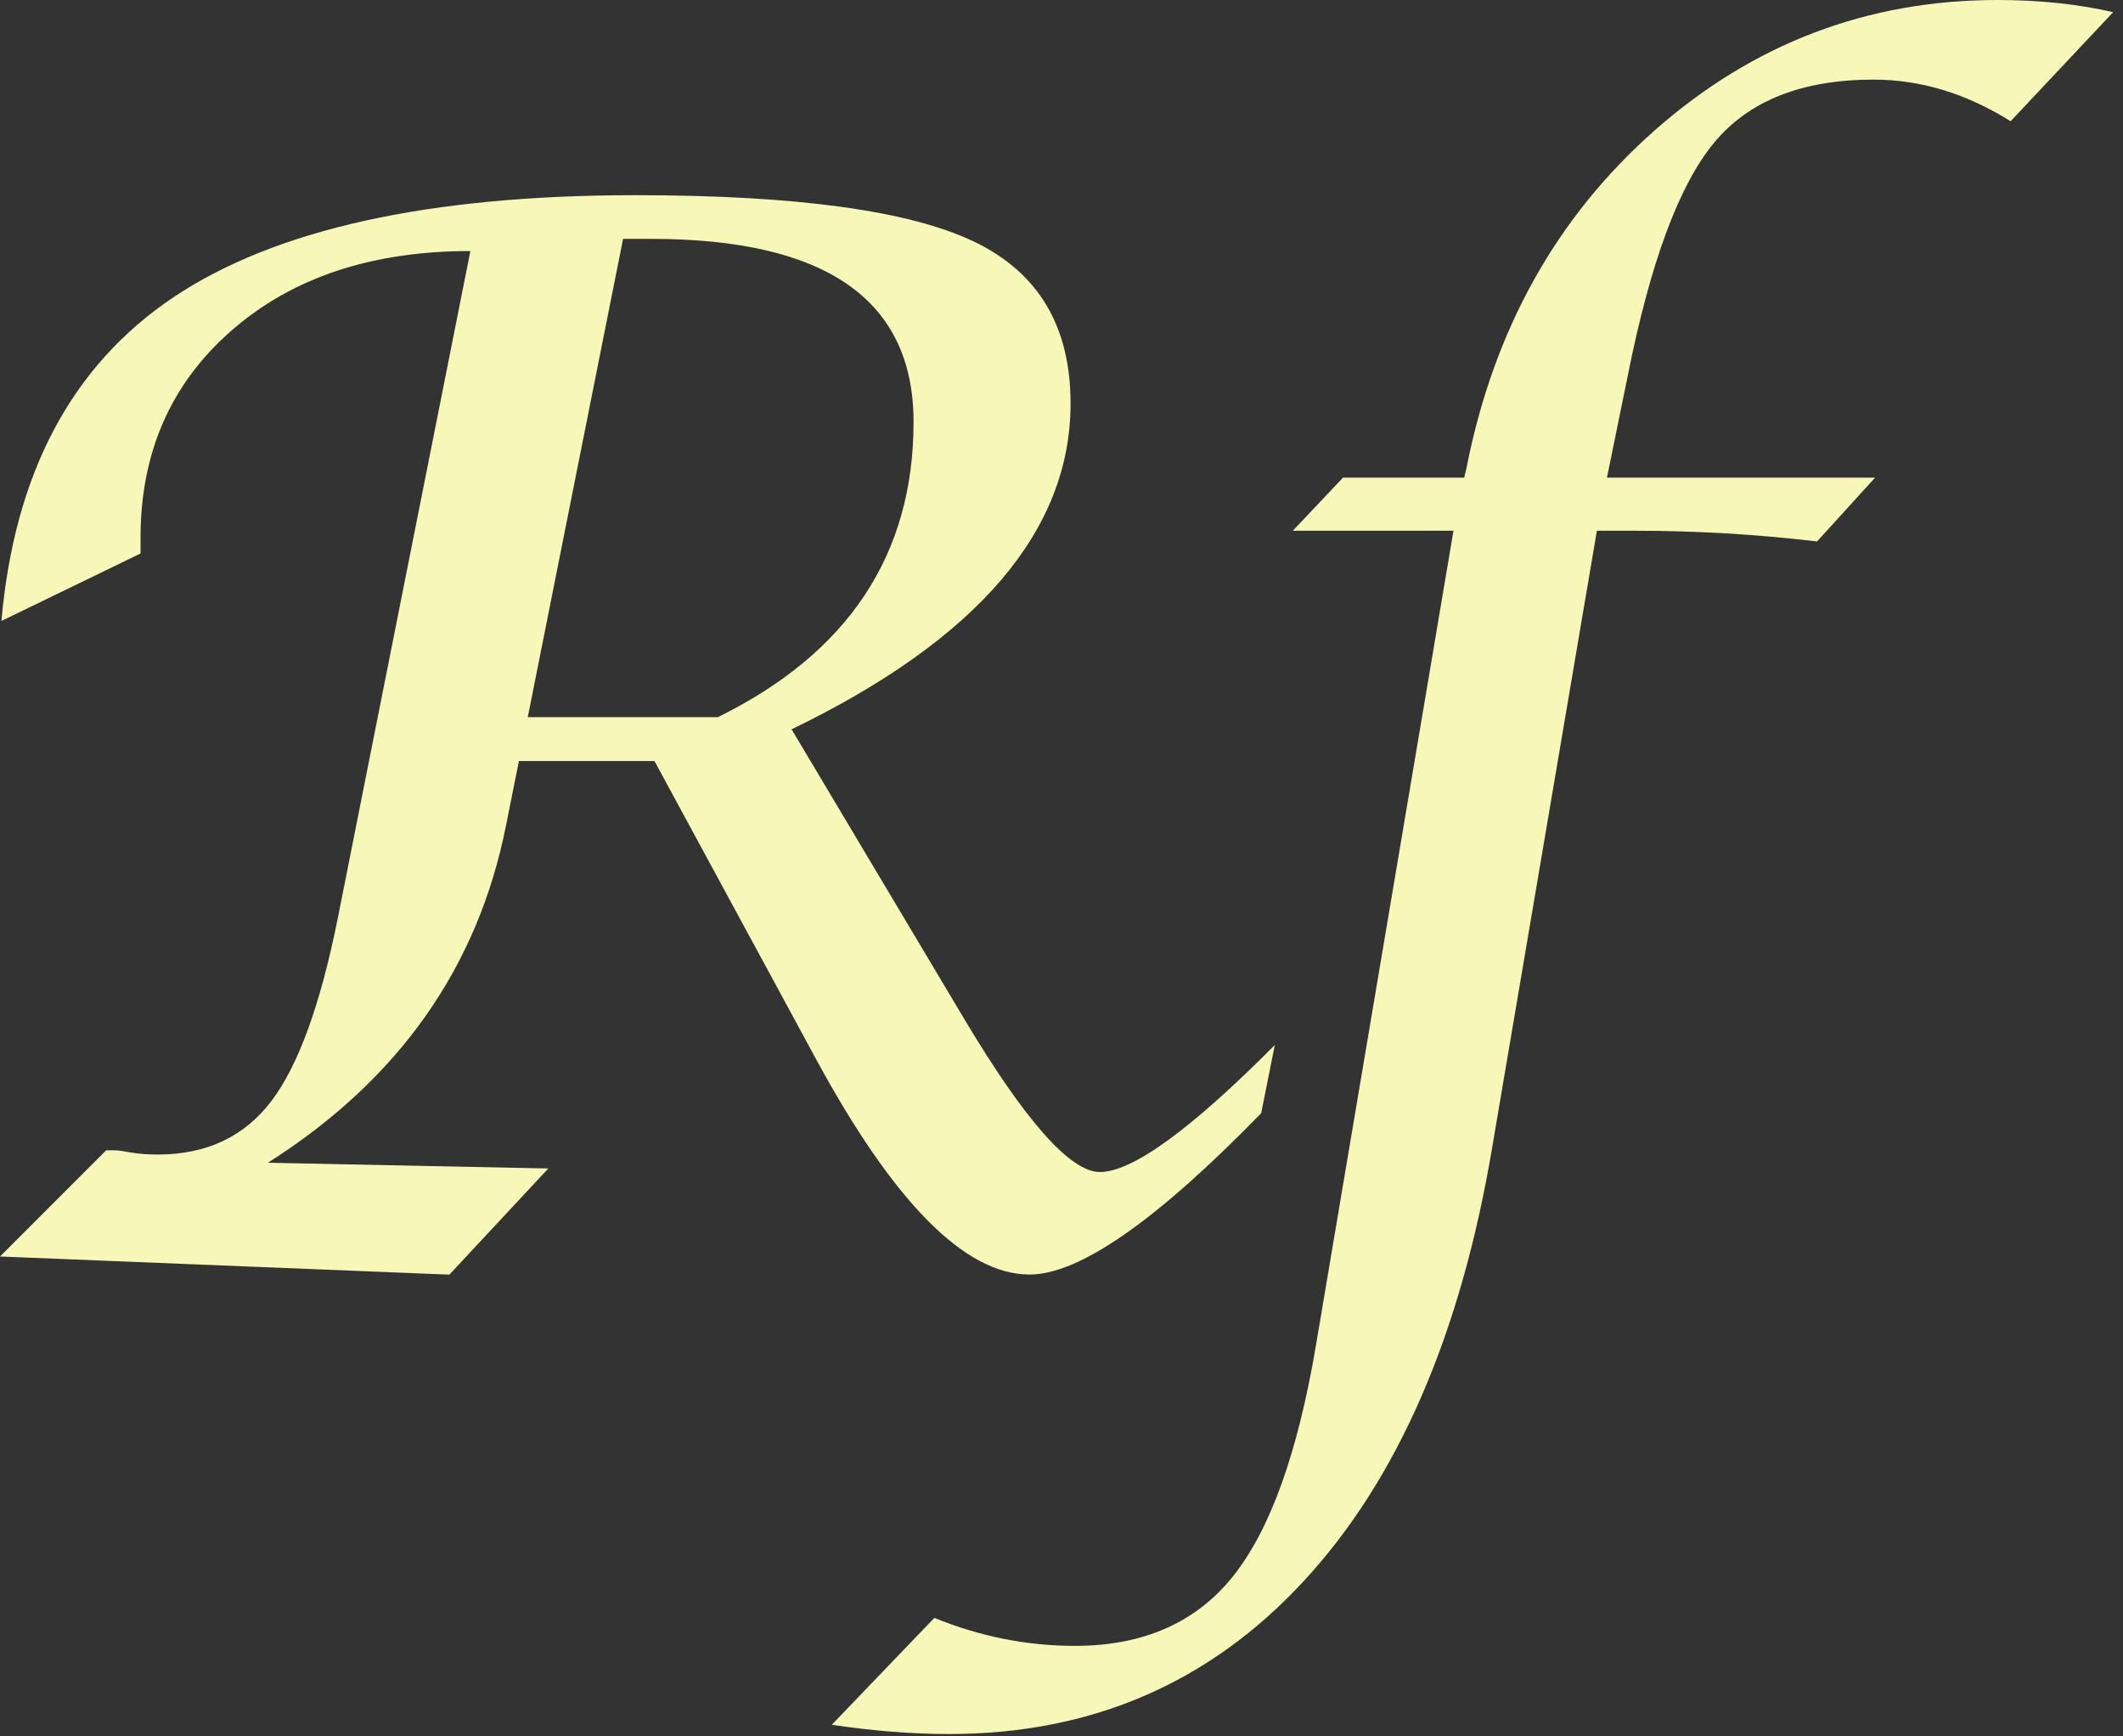 <svg width="192" height="157" viewBox="0 0 192 157" fill="none" xmlns="http://www.w3.org/2000/svg">
<rect x="0" y="0" width="192" height="157" fill="#333333" stroke="none"/>
<g clip-path="url(#clip0_34_186036)">
<path d="M0 113.62L9.6 104.02H10.44C10.66 104.02 11.11 104.08 11.8 104.21C12.54 104.34 13.36 104.4 14.26 104.4C18.67 104.4 22.09 102.79 24.54 99.57C26.98 96.35 28.98 90.85 30.54 83.07L42.54 22.7C33.63 22.7 26.43 25.09 20.95 29.88C15.46 34.67 12.71 40.91 12.71 48.62V50.05L0.13 56.15C1.3 42.82 6.47 33.07 15.66 26.9C24.85 20.73 38.78 17.65 57.46 17.65C72.03 17.65 82.23 19.05 88.07 21.84C93.91 24.63 96.82 29.51 96.82 36.48C96.82 47.99 88.41 57.81 71.59 65.95L87.15 92.05C92.68 101.33 96.79 105.98 99.47 105.98C102.41 105.98 107.68 102.15 115.29 94.5L114.06 100.66C104.59 110.39 97.61 115.25 93.11 115.25C87.27 115.25 80.83 108.74 73.78 95.73L59.19 68.82H46.93L45.76 74.66C43.21 87.5 36.03 97.66 24.23 105.14L49.59 105.66L40.64 115.26L0 113.62ZM47.73 64.85H64.92C76.72 59.05 82.62 50.15 82.62 38.16C82.62 27.12 74.71 21.6 58.88 21.6H56.35L47.73 64.85Z" fill="#F7F8B8"/>
<path d="M75.23 155.96L84.5 146.3C88.65 147.99 92.89 148.83 97.21 148.83C103.39 148.83 108.16 146.73 111.51 142.54C114.86 138.35 117.36 131.41 119 121.72L131.45 47.99H116.92L121.46 43.19H132.42L132.62 42.35C135.08 29.81 140.77 19.62 149.67 11.77C158.58 3.92 168.91 0 180.67 0C184.43 0 187.91 0.37 191.11 1.1L181.84 10.96C177.82 8.45 173.69 7.2 169.45 7.2C162.96 7.2 158.14 9.11 154.99 12.94C151.83 16.77 149.24 23.78 147.21 33.98L145.33 43.19H169.58L164.33 48.96C158.84 48.31 153.33 47.99 147.79 47.99H144.42L134.95 103.76C132.1 120.71 126.41 133.79 117.89 142.99C109.37 152.2 98.69 156.8 85.85 156.8C82.48 156.8 78.93 156.52 75.21 155.96H75.23Z" fill="#F7F8B8"/>
</g>
<defs>
<clipPath id="clip0_34_186036">
<rect width="191.11" height="156.81" fill="white"/>
</clipPath>
</defs>
</svg>
